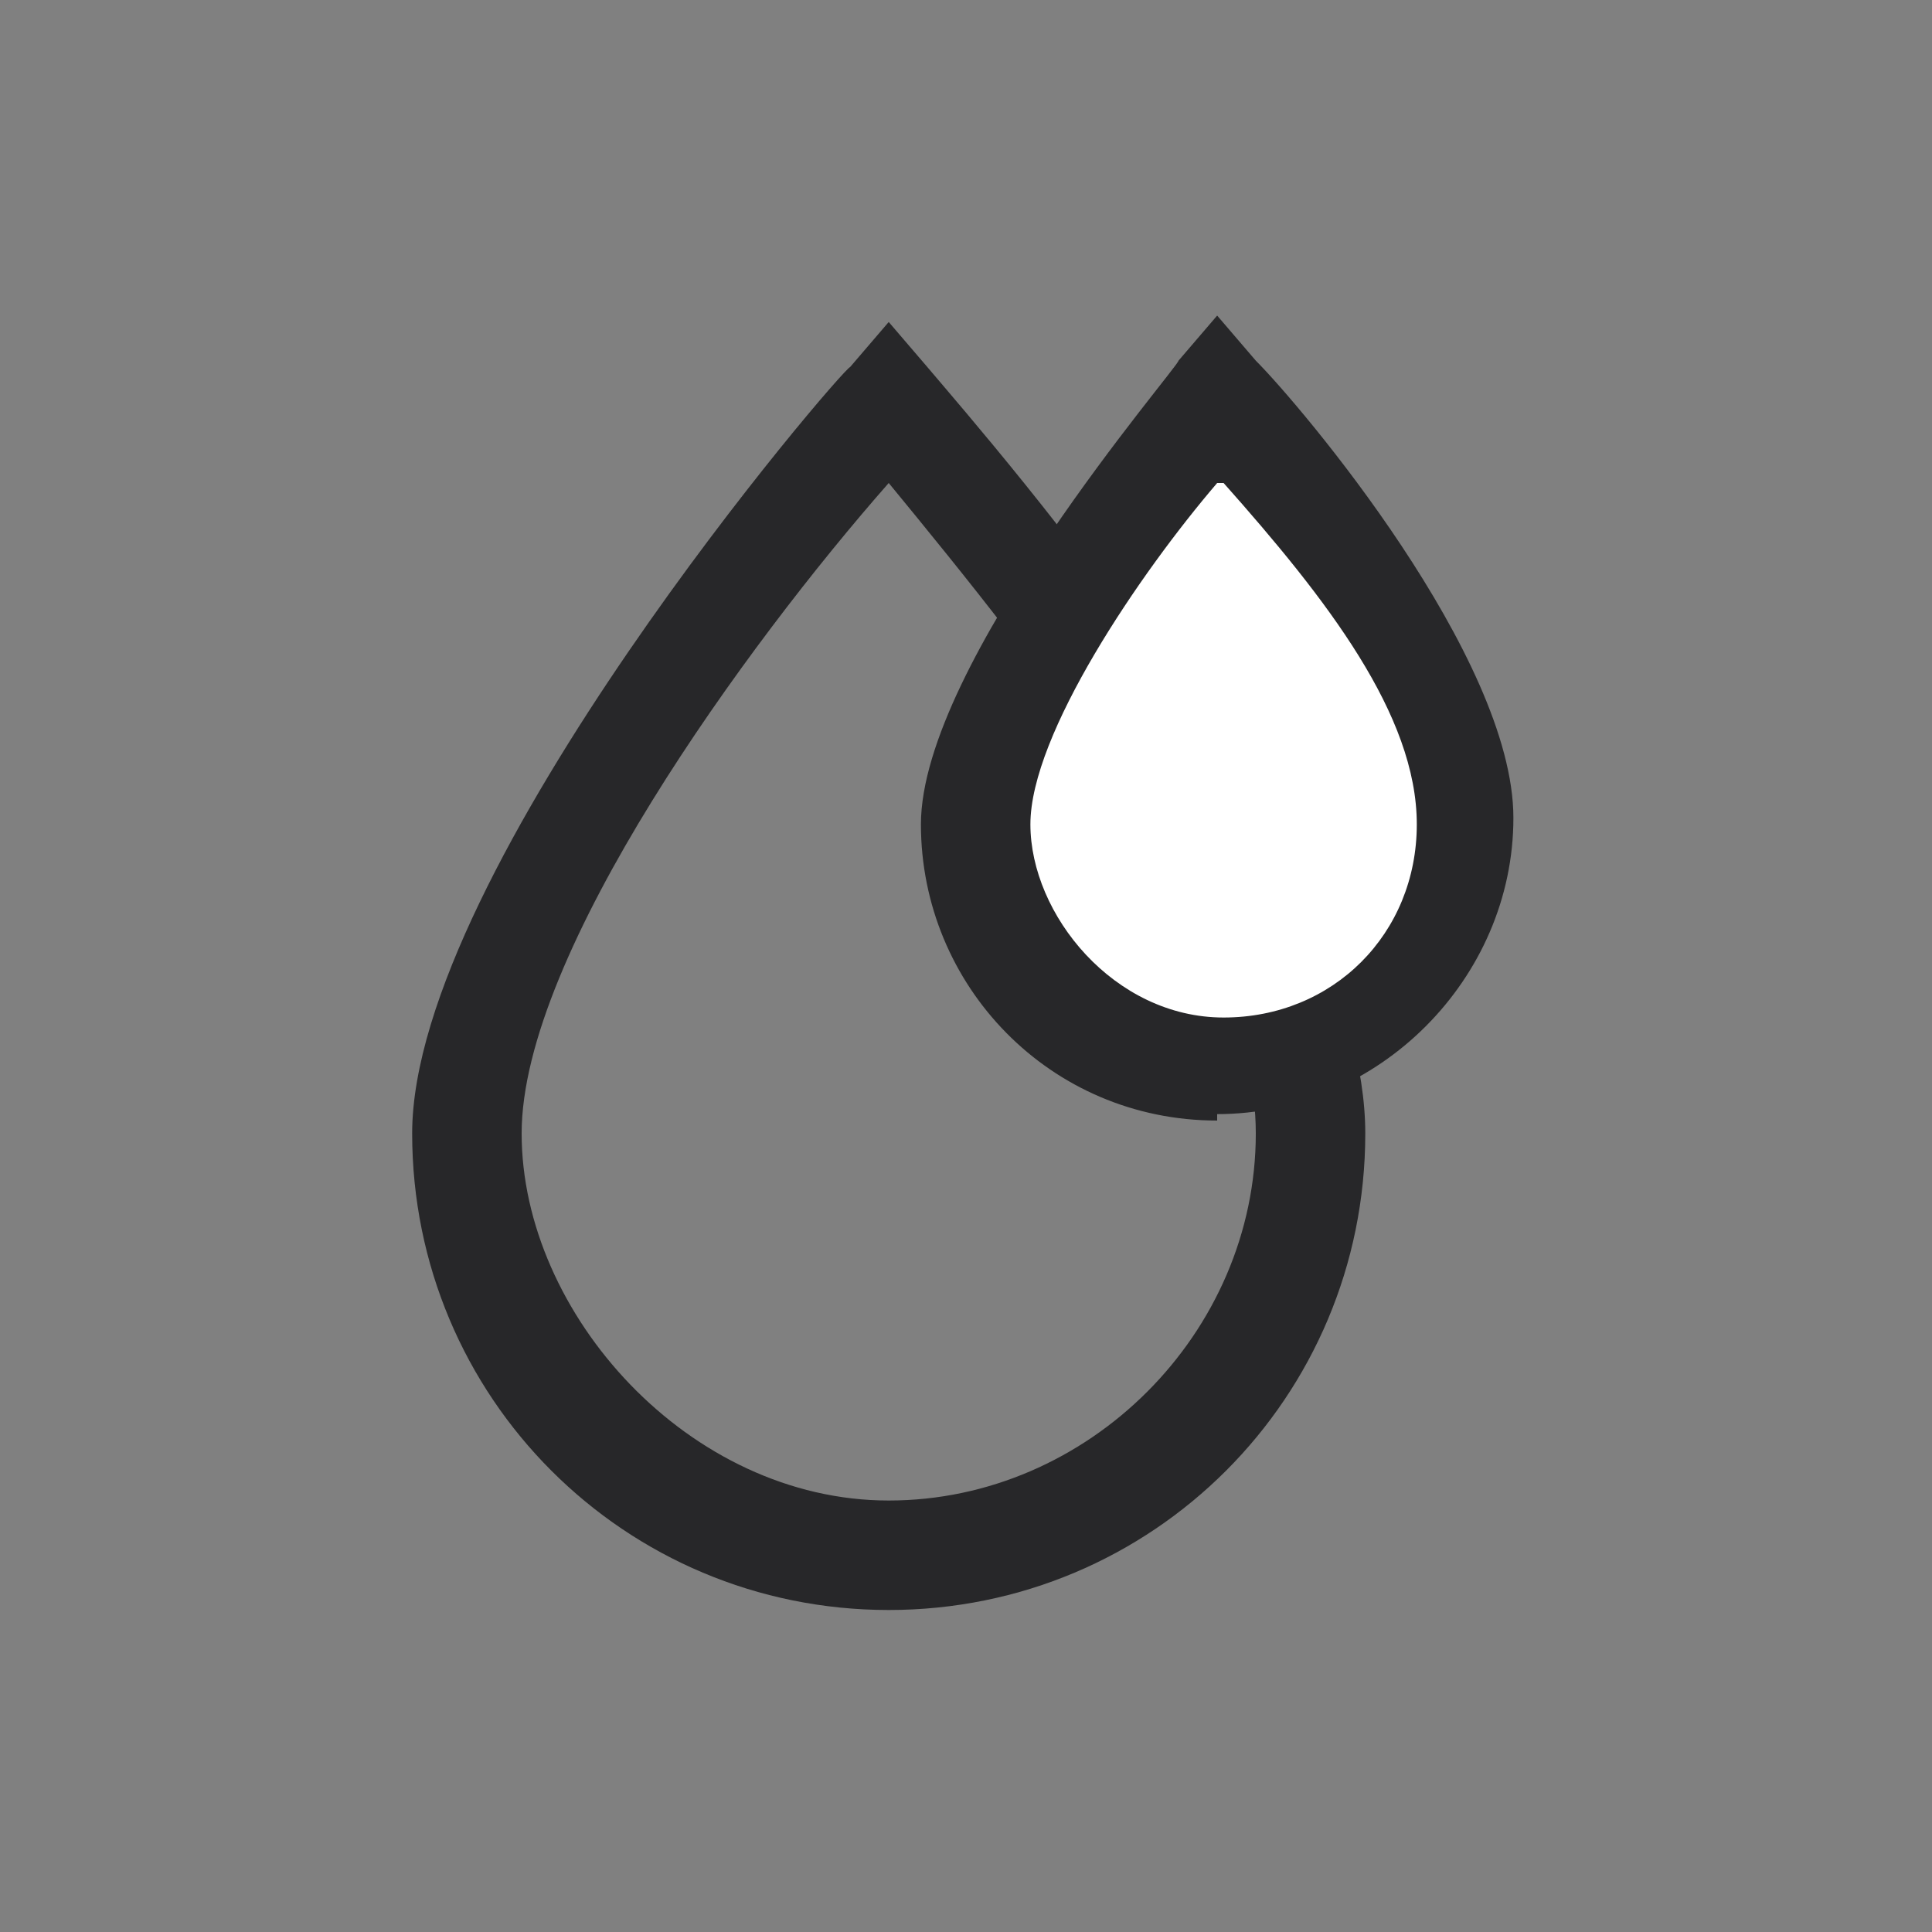 <?xml version="1.0" encoding="UTF-8"?>
<svg id="_레이어_1" data-name="레이어 1" xmlns="http://www.w3.org/2000/svg" version="1.1" viewBox="0 0 30 30">
  <rect x="0" y="0" width="30" height="30" fill="#808080" stroke="none"/>
  <defs>
    <style>
      .cls-1 {
        fill: #272729;
      }

      .cls-1, .cls-2 {
        stroke-width: 0px;
      }

      .cls-2 {
        fill: #fff;
      }
    </style>
  </defs>
  <path class="cls-1" d="M13.8,25c-4.1,0-7.4-3.3-7.4-7.4s6.7-11.9,6.8-11.9l.6-.7.6.7c1.1,1.3,6.8,7.8,6.8,11.9s-3.3,7.4-7.4,7.4ZM13.8,7.5c-2.2,2.5-5.7,7.3-5.7,10.1s2.6,5.7,5.7,5.7,5.7-2.6,5.7-5.7-3.4-7.3-5.7-10.1Z"/>
  <path class="cls-2" d="M22.7,12.8c0,2.1-1.7,3.8-3.8,3.8s-3.8-1.7-3.8-3.8,2.8-5.5,3.8-6.6c.9,1,3.8,4.5,3.8,6.6Z"/>
  <path class="cls-1" d="M18.9,17.4c-2.6,0-4.6-2.1-4.6-4.6s4-7.1,4-7.2l.6-.7.6.7c.7.7,4,4.6,4,7.1s-2.1,4.6-4.6,4.6ZM18.9,7.5c-1.2,1.4-2.9,3.9-2.9,5.3s1.3,3,3,3,3-1.3,3-3-1.4-3.5-3-5.3h0Z"/>
</svg>